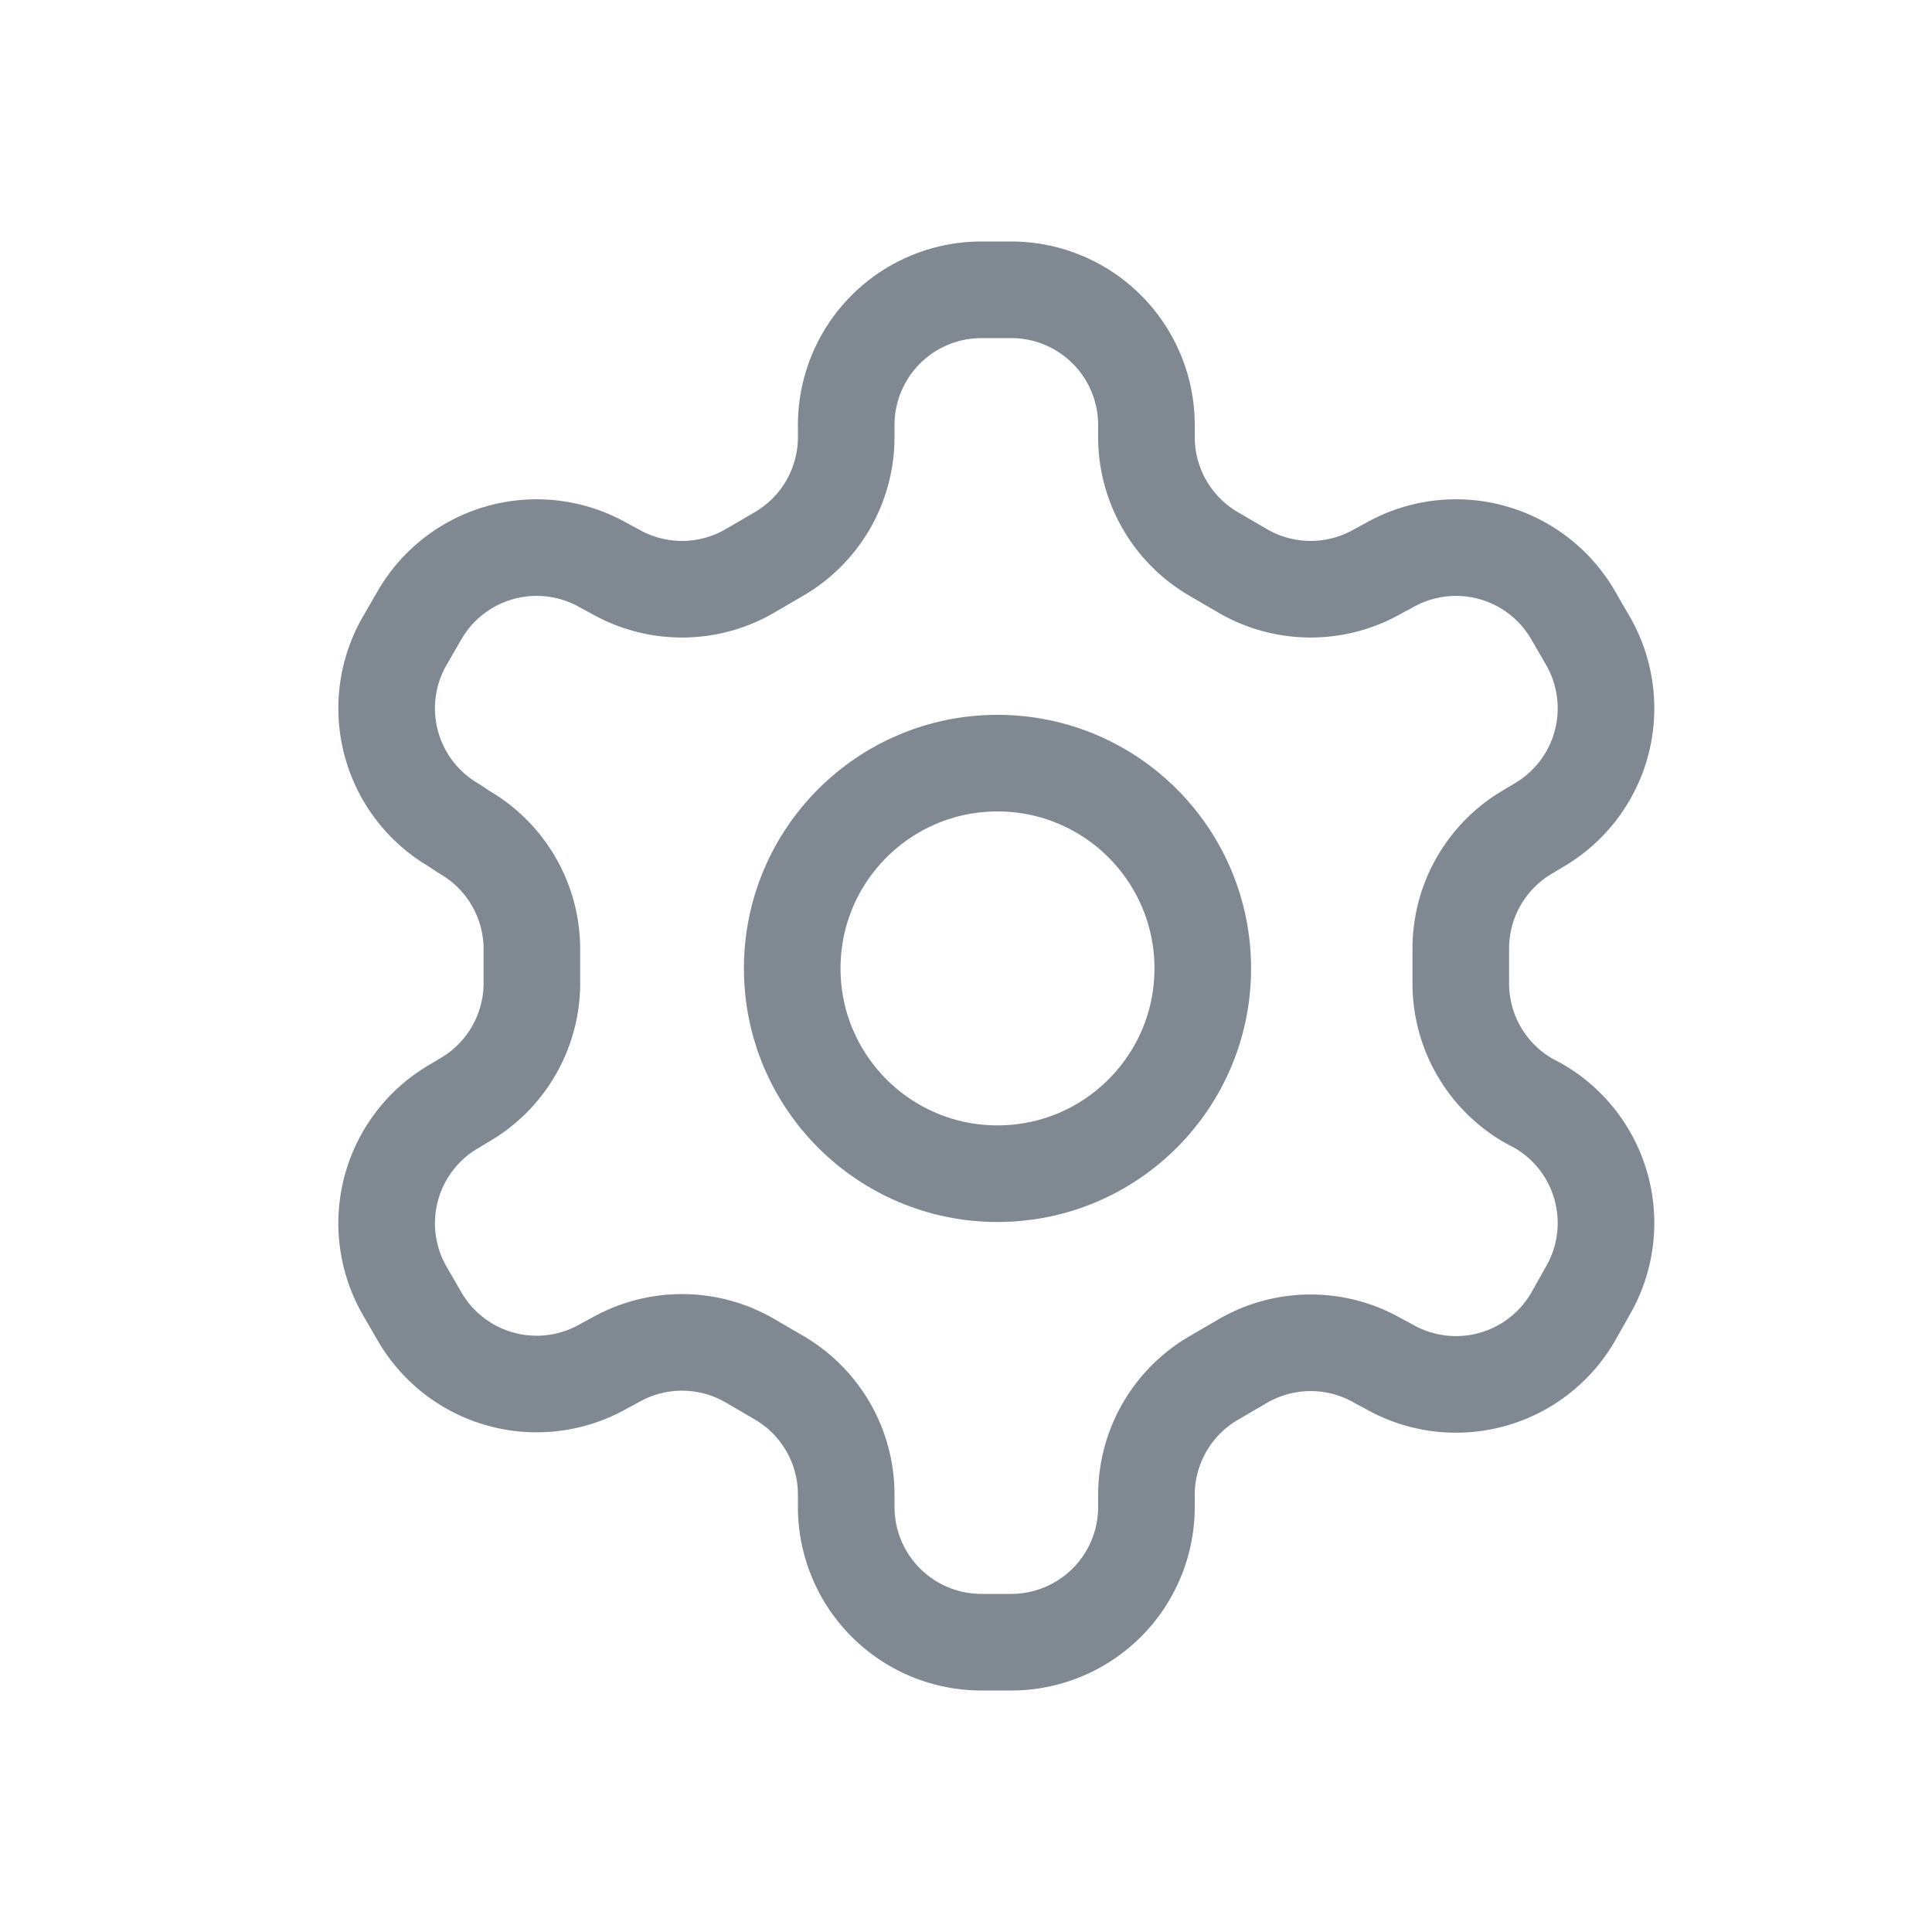<svg xmlns="http://www.w3.org/2000/svg" width="20" height="20" viewBox="0 0 20 20">
    <path style="fill:none" d="M0 0h20v20H0z"/>
    <g data-name="그룹 6772" transform="translate(1.017 1)">
        <path data-name="패스 8436" d="M9.449 2h-.308a1.4 1.4 0 0 0-1.4 1.4v.126a1.4 1.4 0 0 1-.7 1.211l-.3.175a1.4 1.4 0 0 1-1.4 0l-.105-.056a1.4 1.4 0 0 0-1.911.511l-.154.266a1.4 1.4 0 0 0 .511 1.911l.105.07a1.4 1.4 0 0 1 .7 1.2v.357a1.4 1.4 0 0 1-.7 1.218l-.105.063a1.4 1.4 0 0 0-.511 1.911l.154.266a1.4 1.4 0 0 0 1.911.511l.105-.056a1.4 1.4 0 0 1 1.4 0l.3.175a1.4 1.4 0 0 1 .7 1.211v.13a1.4 1.4 0 0 0 1.4 1.4h.308a1.4 1.4 0 0 0 1.4-1.4v-.126a1.4 1.4 0 0 1 .7-1.211l.3-.175a1.4 1.4 0 0 1 1.4 0l.105.056a1.4 1.4 0 0 0 1.911-.511l.154-.273a1.4 1.4 0 0 0-.511-1.911l-.105-.056a1.4 1.4 0 0 1-.7-1.218v-.35a1.4 1.4 0 0 1 .7-1.218l.105-.063a1.4 1.4 0 0 0 .511-1.911l-.154-.266a1.4 1.4 0 0 0-1.911-.511l-.105.056a1.4 1.4 0 0 1-1.4 0l-.3-.175a1.4 1.4 0 0 1-.7-1.211V3.4a1.4 1.4 0 0 0-1.4-1.4z" transform="translate(.002)" style="stroke:#808992;stroke-linecap:round;stroke-linejoin:round;fill:none"/>
        <circle data-name="타원 88" cx="2.125" cy="2.125" r="2.125" transform="translate(7.184 6.9)" style="stroke:#808992;stroke-linecap:round;stroke-linejoin:round;fill:none"/>
    </g>
</svg>
